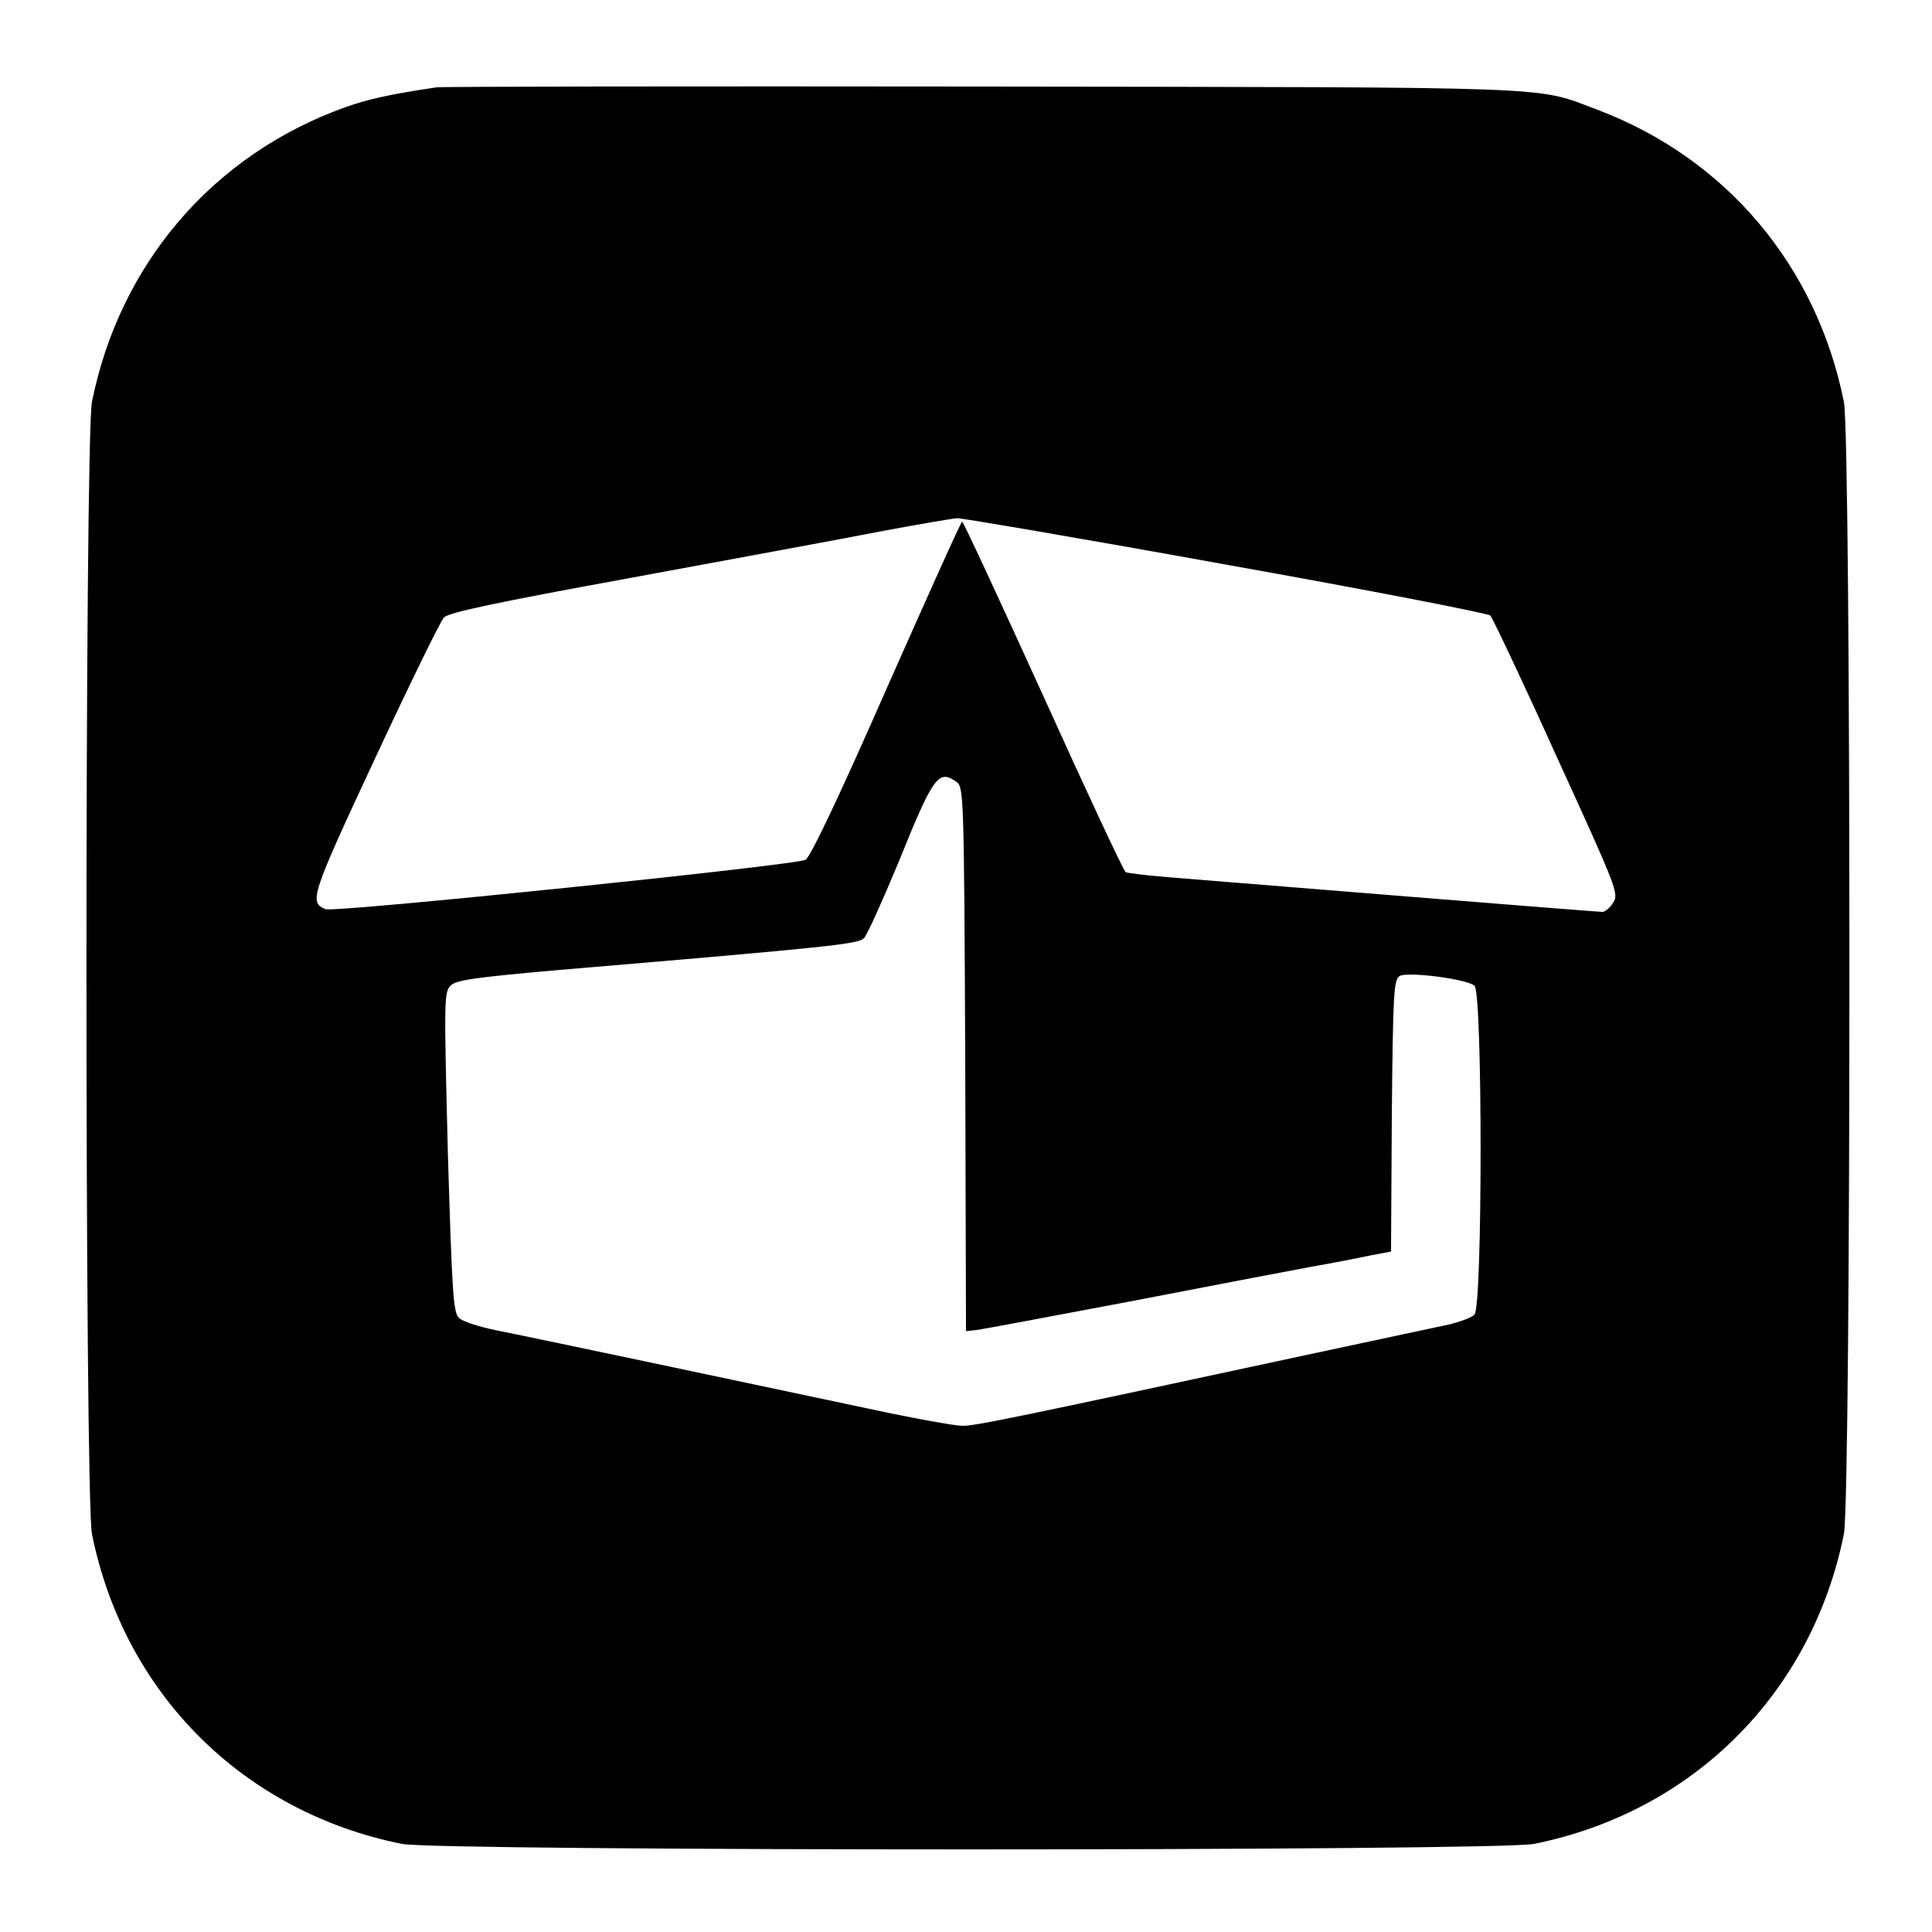 <?xml version="1.0" standalone="no"?>
<!DOCTYPE svg PUBLIC "-//W3C//DTD SVG 20010904//EN"
 "http://www.w3.org/TR/2001/REC-SVG-20010904/DTD/svg10.dtd">
<svg version="1.0" xmlns="http://www.w3.org/2000/svg"
 width="500pt" height="500pt" viewBox="0 0 500 500"
 preserveAspectRatio="xMidYMid meet">
<g transform="translate(0,500) scale(0.1,-0.1)"
fill="#000000" stroke="none">
<path d="M1130 4774 c-121 -18 -175 -30 -235 -51 -342 -122 -585 -404 -657
-763 -19 -95 -19 -2835 0 -2930 83 -412 390 -719 802 -802 95 -19 2835 -19
2930 0 412 83 719 390 802 802 19 95 19 2835 0 2930 -71 353 -305 630 -638
756 -163 61 -68 58 -1589 60 -765 1 -1401 0 -1415 -2z m2042 -1235 c370 -66
678 -126 685 -132 6 -7 84 -171 172 -366 155 -339 161 -354 146 -377 -8 -13
-21 -24 -28 -24 -6 0 -235 18 -507 40 -272 22 -545 44 -607 49 -61 5 -115 11
-120 14 -5 3 -101 208 -213 456 -113 248 -207 451 -210 451 -3 0 -90 -194
-195 -431 -119 -271 -197 -436 -210 -444 -22 -14 -1217 -137 -1242 -128 -44
17 -39 33 128 391 89 191 169 355 178 364 12 13 136 39 486 103 259 48 549
101 645 120 96 18 185 33 197 34 13 0 325 -53 695 -120z m-696 -563 c18 -14
19 -35 22 -718 l2 -703 28 3 c15 2 191 35 392 73 201 39 412 79 470 90 58 10
129 24 157 30 l53 10 2 351 c3 317 5 352 20 362 20 12 172 -7 194 -25 21 -17
21 -831 0 -851 -7 -8 -38 -19 -67 -26 -30 -6 -200 -43 -379 -81 -744 -160
-844 -181 -879 -181 -20 0 -130 20 -246 45 -335 71 -873 185 -960 202 -44 9
-88 23 -97 32 -15 14 -18 62 -29 430 -10 397 -10 414 8 431 15 14 67 21 283
40 711 60 771 67 786 82 8 8 48 97 90 198 90 223 103 240 150 206z"/>
</g>
</svg>
